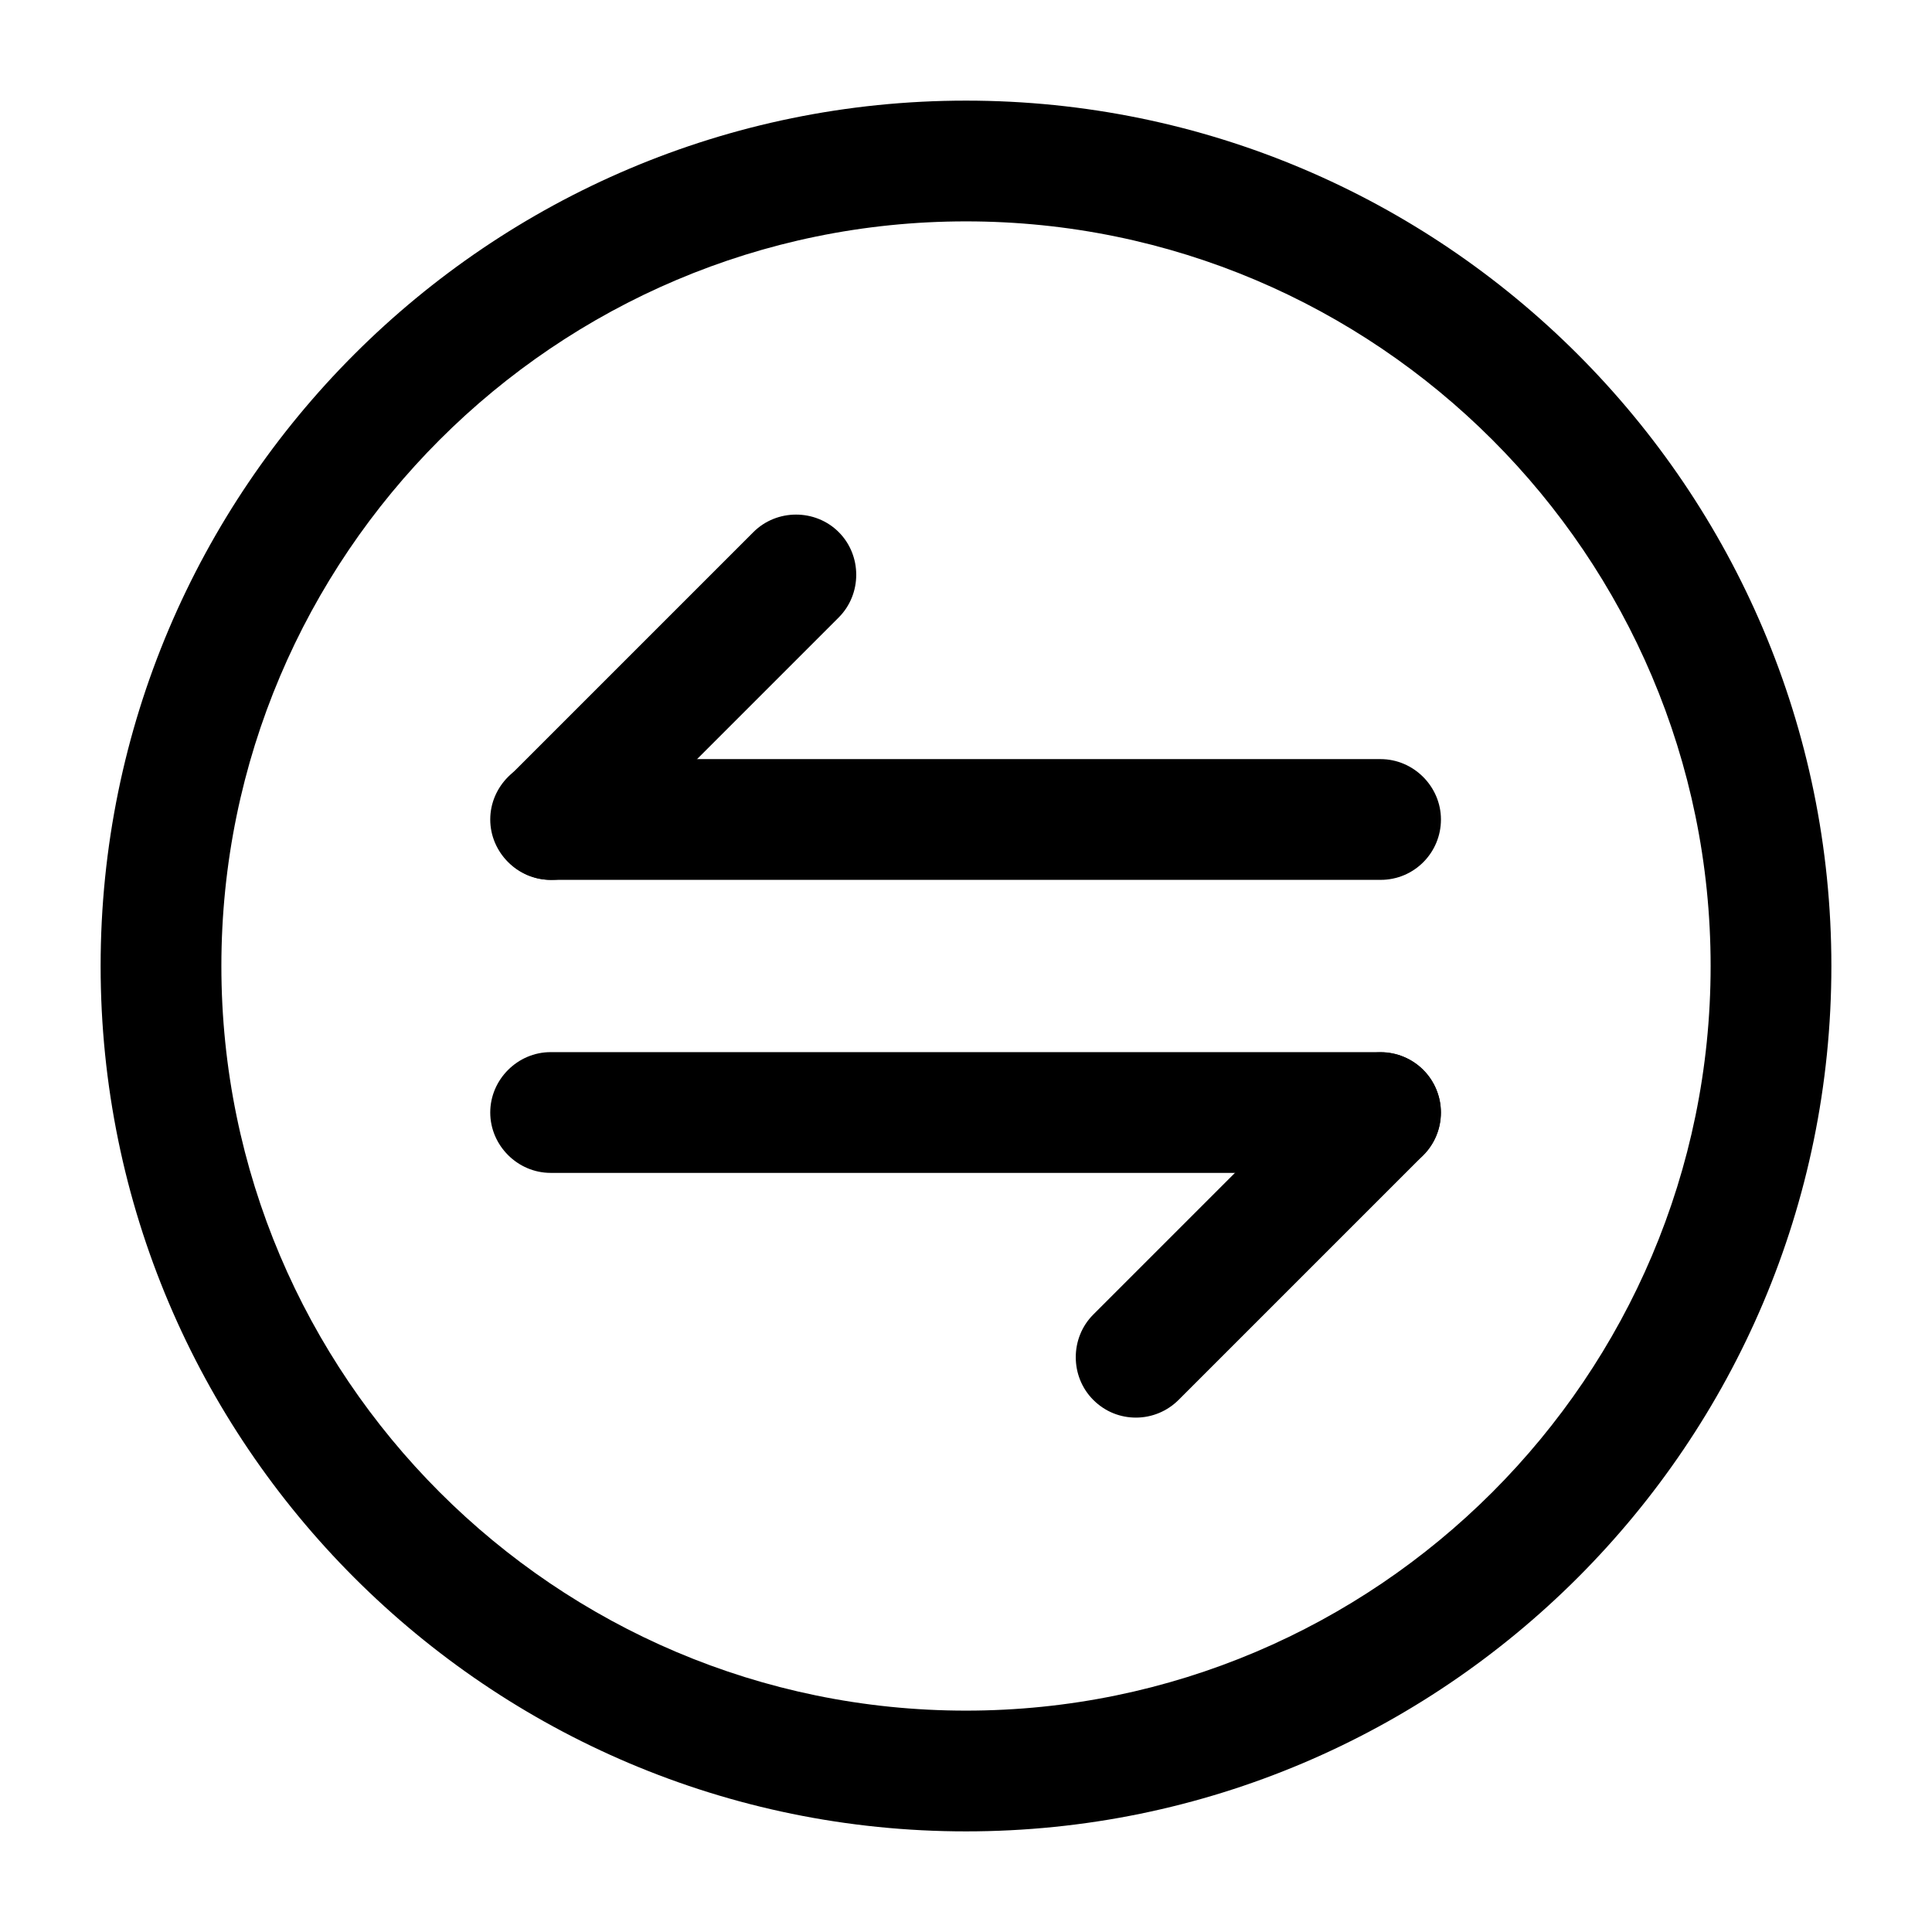 <svg width="24" height="24" viewBox="0 0 24 24"  xmlns="http://www.w3.org/2000/svg">
<path d="M14.111 17.61C13.921 17.61 13.731 17.54 13.581 17.39C13.291 17.1 13.291 16.62 13.581 16.33L16.621 13.29C16.911 13 17.391 13 17.681 13.29C17.971 13.58 17.971 14.06 17.681 14.35L14.641 17.39C14.501 17.53 14.311 17.61 14.111 17.61Z" />
<path d="M17.15 14.57H6.84C6.43 14.57 6.09 14.23 6.09 13.82C6.09 13.41 6.43 13.07 6.84 13.07H17.15C17.56 13.07 17.9 13.41 17.9 13.82C17.9 14.23 17.57 14.57 17.15 14.57Z" />
<path d="M6.849 10.93C6.659 10.93 6.469 10.86 6.319 10.71C6.029 10.42 6.029 9.94 6.319 9.65L9.359 6.61C9.649 6.32 10.129 6.32 10.419 6.61C10.709 6.9 10.709 7.38 10.419 7.67L7.379 10.71C7.229 10.86 7.039 10.93 6.849 10.93Z" />
<path d="M17.15 10.93H6.84C6.43 10.93 6.09 10.59 6.09 10.18C6.09 9.77 6.43 9.43 6.84 9.43H17.15C17.56 9.43 17.9 9.77 17.9 10.18C17.9 10.59 17.57 10.93 17.15 10.93Z" />
<path d="M12 22.75C6.07 22.75 1.25 17.93 1.25 12C1.25 6.07 6.07 1.25 12 1.25C17.93 1.25 22.75 6.07 22.75 12C22.75 17.93 17.93 22.75 12 22.75ZM12 2.75C6.9 2.75 2.75 6.9 2.75 12C2.75 17.1 6.9 21.25 12 21.25C17.1 21.25 21.25 17.1 21.25 12C21.25 6.9 17.1 2.75 12 2.75Z" />
</svg>
